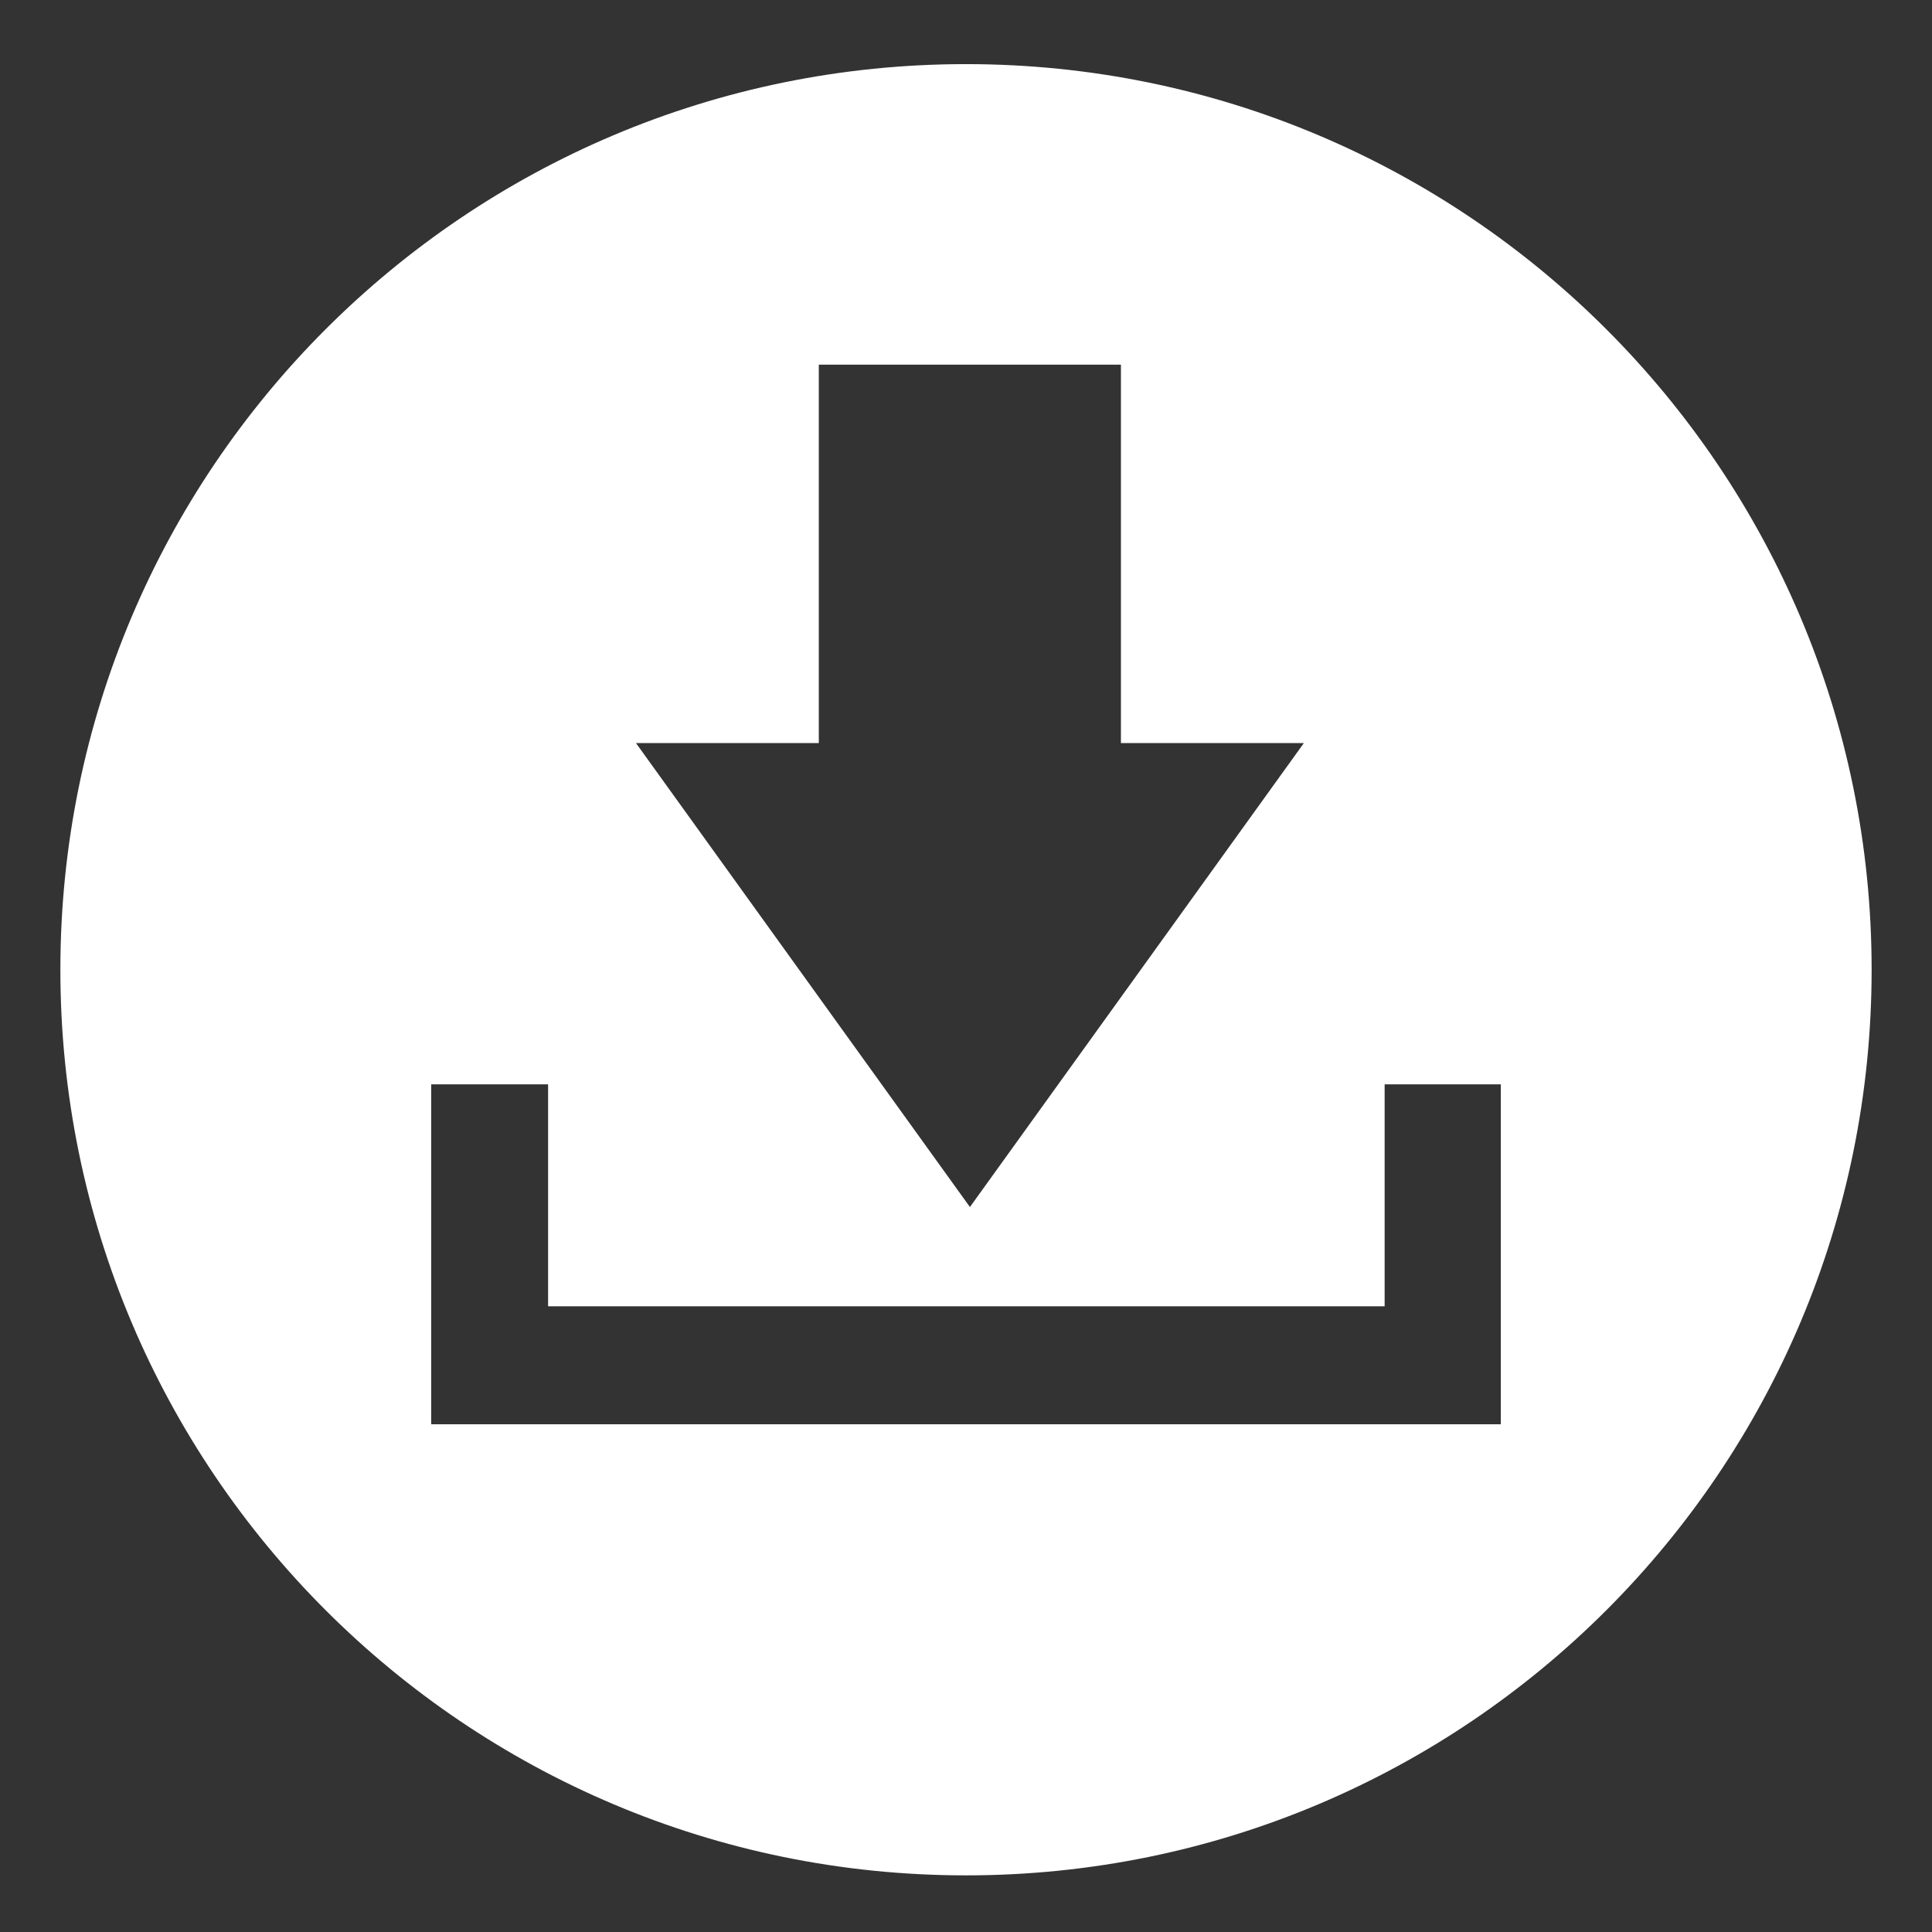 <?xml version="1.0" standalone="no"?><!DOCTYPE svg PUBLIC "-//W3C//DTD SVG 1.1//EN" "http://www.w3.org/Graphics/SVG/1.1/DTD/svg11.dtd"><svg t="1505017342979" class="icon" style="" viewBox="0 0 1024 1024" version="1.1" xmlns="http://www.w3.org/2000/svg" p-id="6566" xmlns:xlink="http://www.w3.org/1999/xlink" width="20" height="20"><rect x="0" y="0" width="1024" height="1024" fill="#333333" stroke="none"/><defs><style type="text/css"></style></defs><path d="M512 33.984c-265.216 0-480 214.848-480 480 0 265.088 214.784 480 480 480 265.152 0 480-214.848 480-480C992 248.832 777.152 33.984 512 33.984zM433.984 393.856 433.984 193.28l160.128 0 0 200.576 96.96 0-176.896 245.76L513.984 639.616l-176.896-245.76L433.984 393.856zM795.456 754.88 228.544 754.88 228.544 574.72l61.952 0 0 117.632 443.392 0L733.888 574.72l61.568 0L795.456 754.88z" p-id="6567" fill="#ffffff"></path></svg>